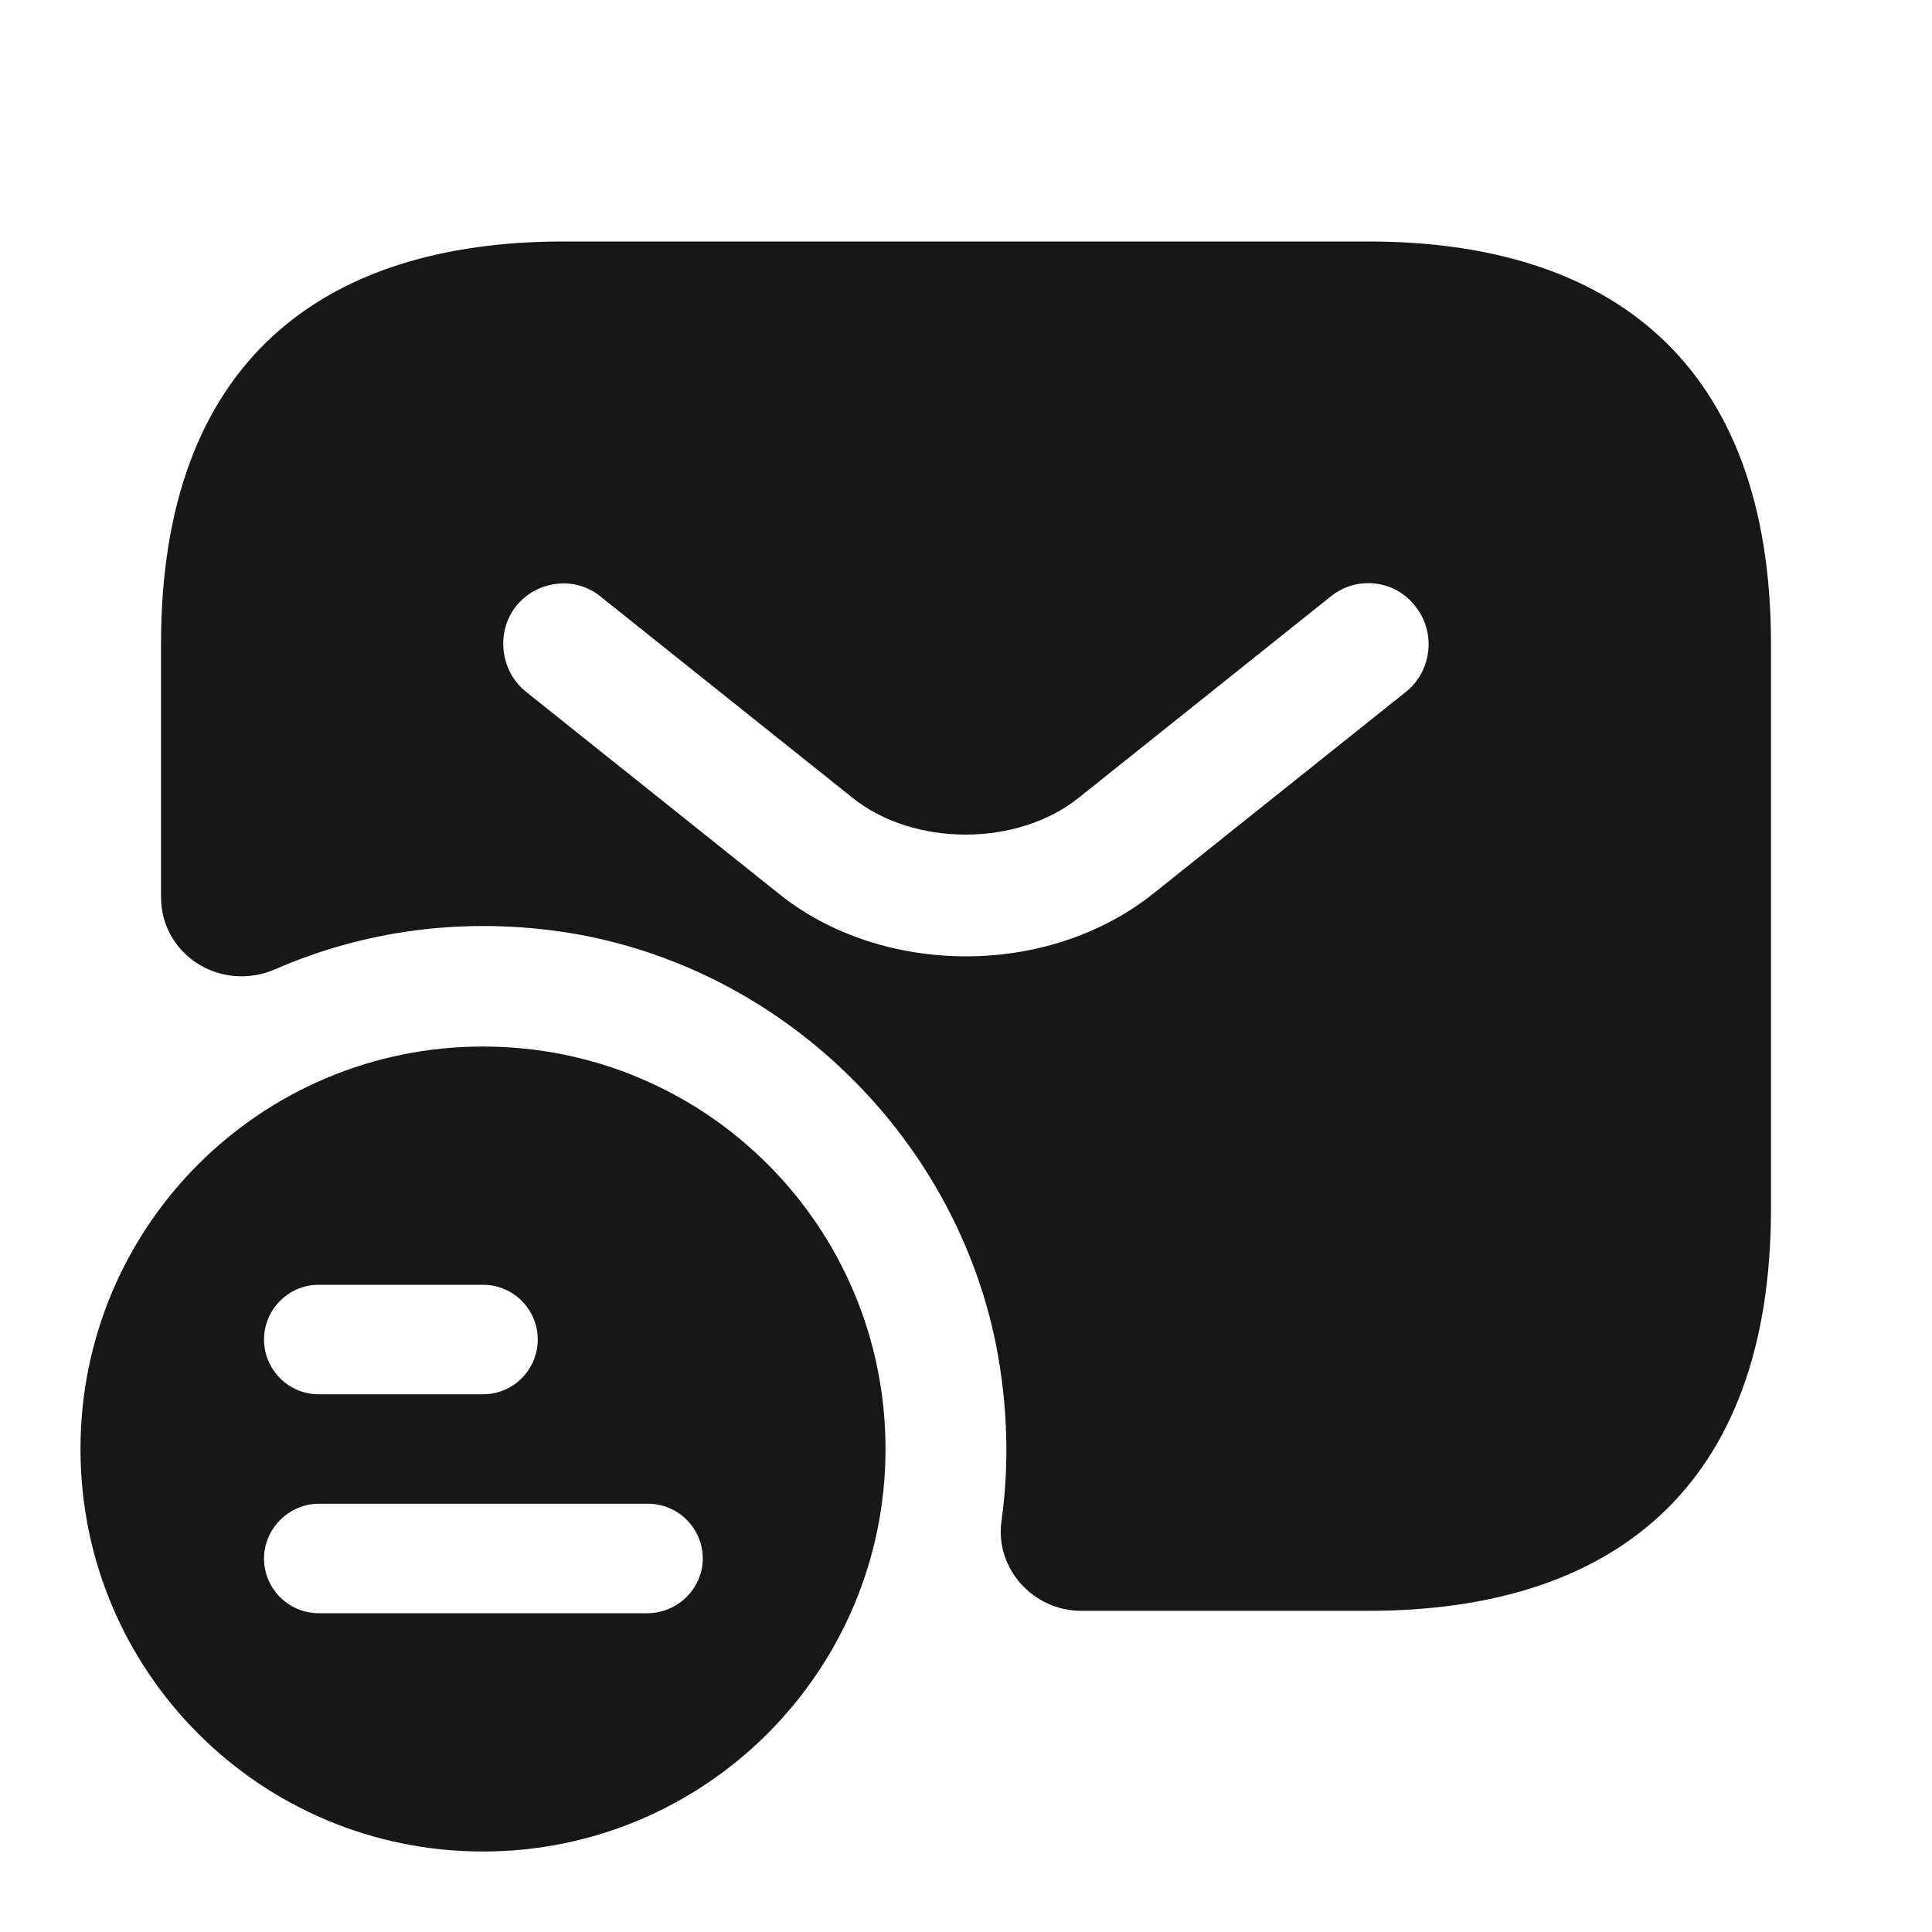 <svg width="50" height="50" viewBox="0 0 50 50" fill="none" xmlns="http://www.w3.org/2000/svg">
<path d="M12.5 27.084C6.75 27.084 2.083 31.729 2.083 37.5C2.083 43.271 6.75 47.917 12.5 47.917C18.25 47.917 22.917 43.25 22.917 37.5C22.917 31.75 18.271 27.084 12.5 27.084ZM8.25 33.25H12.5C13.292 33.25 13.917 33.896 13.917 34.667C13.917 35.438 13.292 36.084 12.5 36.084H8.25C7.458 36.084 6.833 35.438 6.833 34.667C6.833 33.896 7.458 33.25 8.25 33.25ZM16.75 41.75H8.25C7.458 41.75 6.833 41.104 6.833 40.334C6.833 39.563 7.479 38.917 8.25 38.917H16.771C17.562 38.917 18.188 39.563 18.188 40.334C18.188 41.104 17.542 41.75 16.75 41.75Z" fill="#171717"/>
<path d="M35.417 6.25H14.583C8.333 6.25 4.167 9.375 4.167 16.667V23.208C4.167 24.729 5.729 25.688 7.125 25.083C9.417 24.083 12.021 23.708 14.75 24.146C20.208 25.042 24.667 29.354 25.771 34.771C26.083 36.354 26.125 37.896 25.917 39.375C25.75 40.604 26.75 41.688 27.979 41.688H35.417C41.667 41.688 45.833 38.562 45.833 31.271V16.667C45.833 9.375 41.667 6.25 35.417 6.25ZM36.396 17.896L29.875 23.104C28.5 24.208 26.75 24.75 25 24.75C23.25 24.75 21.479 24.208 20.125 23.104L13.604 17.896C12.938 17.354 12.833 16.354 13.354 15.688C13.896 15.021 14.875 14.896 15.542 15.438L22.062 20.646C23.646 21.917 26.333 21.917 27.917 20.646L34.438 15.438C35.104 14.896 36.104 15 36.625 15.688C37.167 16.354 37.062 17.354 36.396 17.896Z" fill="#171717"/>
</svg>
